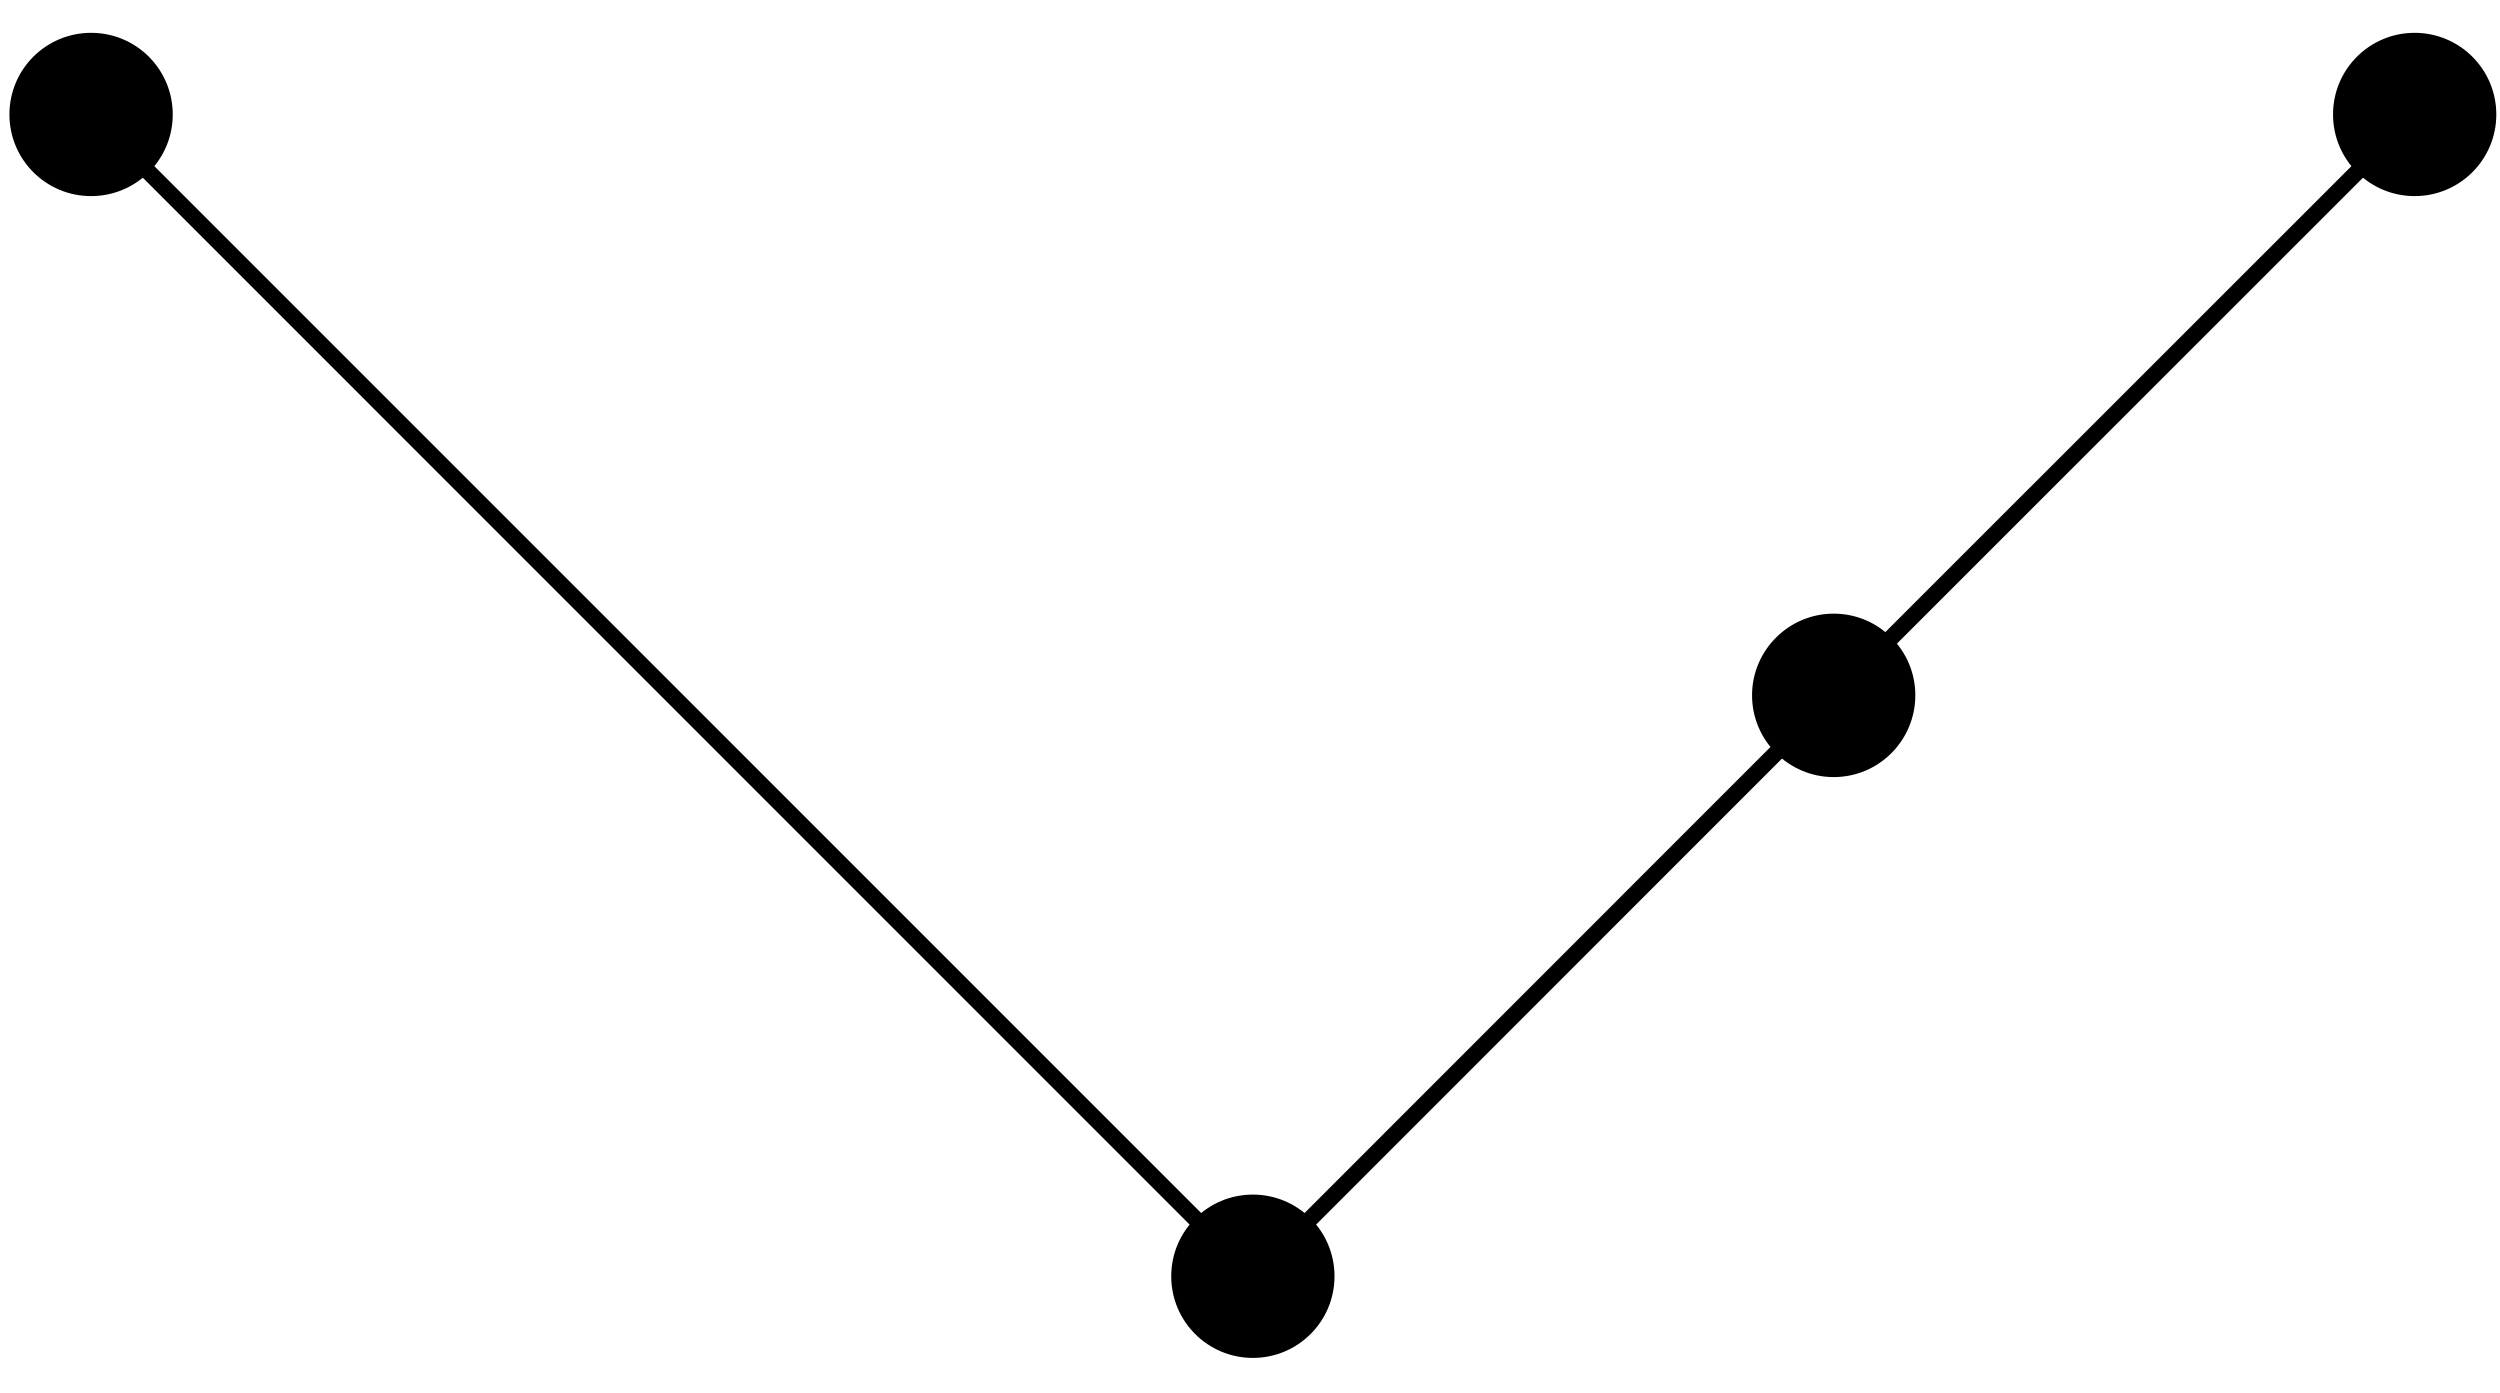 <?xml version="1.0" encoding="UTF-8"?>
<svg xmlns="http://www.w3.org/2000/svg" xmlns:xlink="http://www.w3.org/1999/xlink" width="61pt" height="34pt" viewBox="0 0 61 34" version="1.1">
<g id="surface1">
<path style="fill:none;stroke-width:0.399;stroke-linecap:butt;stroke-linejoin:miter;stroke:rgb(0%,0%,0%);stroke-opacity:1;stroke-miterlimit:10;" d="M 0 -0.001 L -28.347 28.347 M 0 -0.001 L 14.172 14.175 L 28.348 28.347 " transform="matrix(1,0,0,-1,30.57,31.14)"/>
<path style=" stroke:none;fill-rule:nonzero;fill:rgb(0%,0%,0%);fill-opacity:1;" d="M 32.562 31.141 C 32.562 30.039 31.672 29.148 30.57 29.148 C 29.469 29.148 28.578 30.039 28.578 31.141 C 28.578 32.242 29.469 33.133 30.57 33.133 C 31.672 33.133 32.562 32.242 32.562 31.141 Z M 32.562 31.141 "/>
<path style=" stroke:none;fill-rule:nonzero;fill:rgb(0%,0%,0%);fill-opacity:1;" d="M 4.215 2.793 C 4.215 1.691 3.324 0.801 2.223 0.801 C 1.121 0.801 0.23 1.691 0.23 2.793 C 0.23 3.895 1.121 4.785 2.223 4.785 C 3.324 4.785 4.215 3.895 4.215 2.793 Z M 4.215 2.793 "/>
<path style=" stroke:none;fill-rule:nonzero;fill:rgb(0%,0%,0%);fill-opacity:1;" d="M 46.734 16.965 C 46.734 15.867 45.844 14.973 44.742 14.973 C 43.645 14.973 42.75 15.867 42.75 16.965 C 42.75 18.066 43.645 18.961 44.742 18.961 C 45.844 18.961 46.734 18.066 46.734 16.965 Z M 46.734 16.965 "/>
<path style=" stroke:none;fill-rule:nonzero;fill:rgb(0%,0%,0%);fill-opacity:1;" d="M 60.91 2.793 C 60.91 1.691 60.016 0.801 58.918 0.801 C 57.816 0.801 56.926 1.691 56.926 2.793 C 56.926 3.895 57.816 4.785 58.918 4.785 C 60.016 4.785 60.91 3.895 60.91 2.793 Z M 60.91 2.793 "/>
</g>
</svg>
